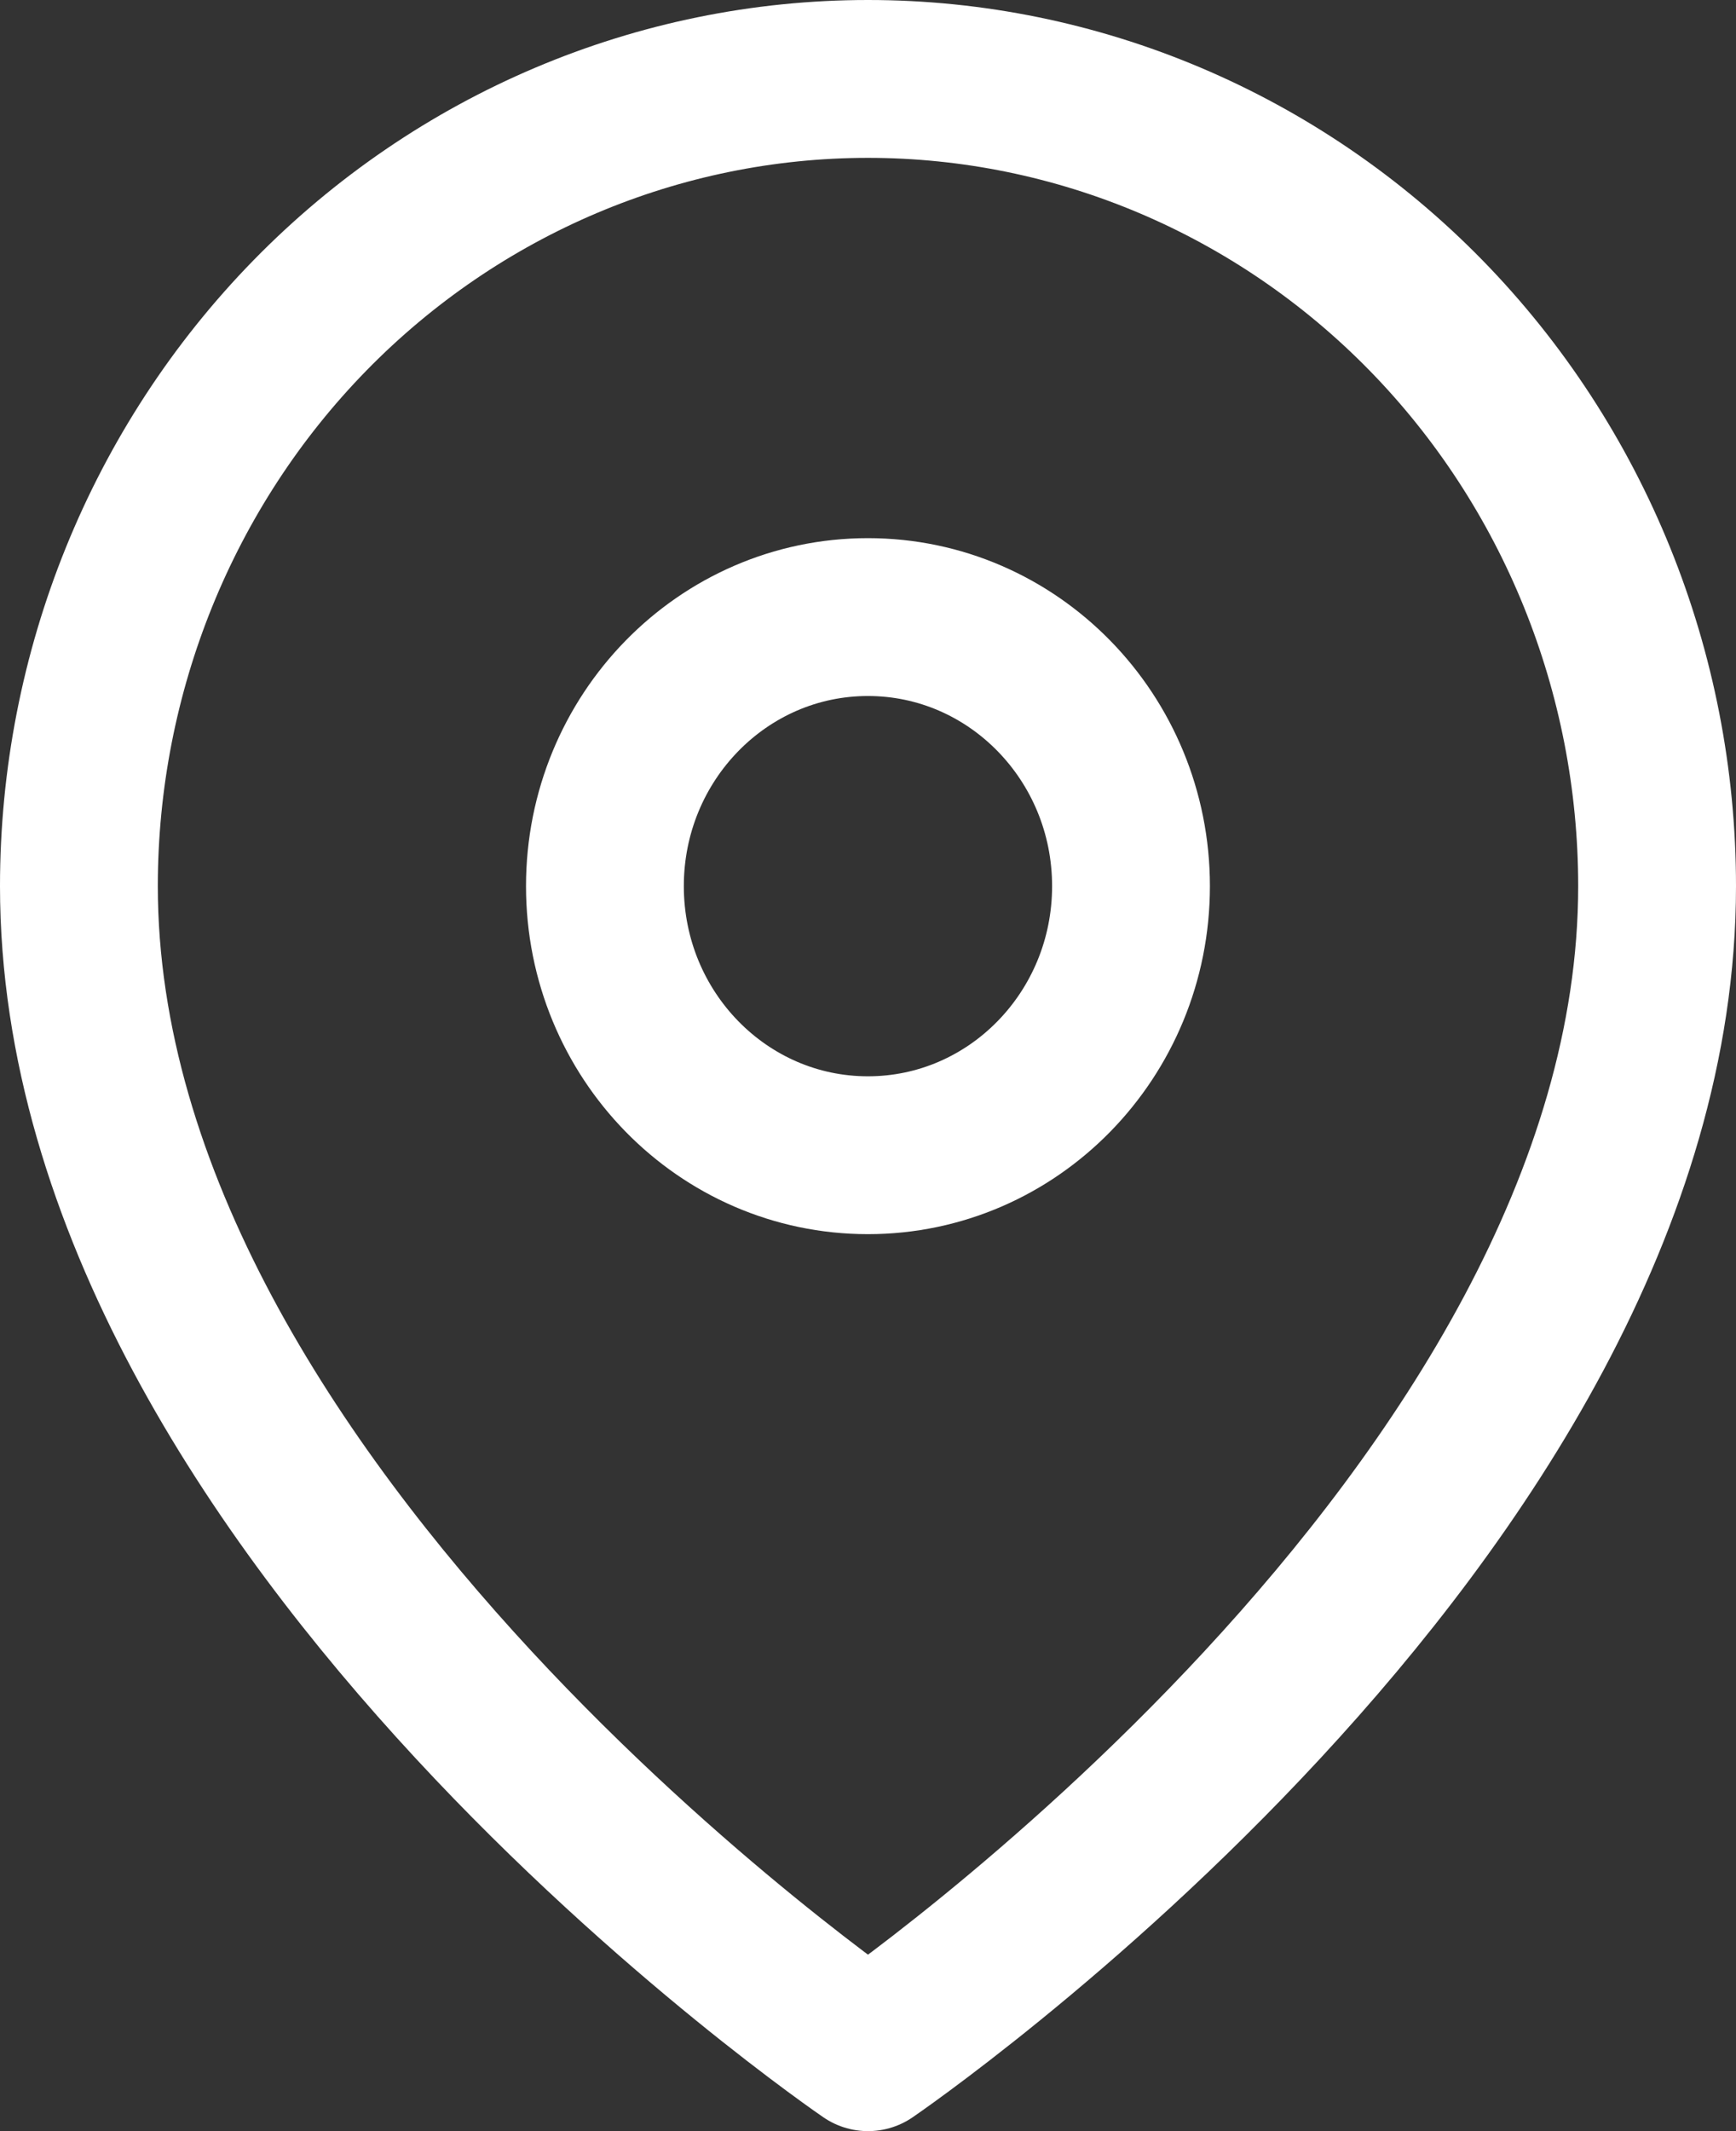<svg width="22" height="27" viewBox="0 0 22 27" fill="none" xmlns="http://www.w3.org/2000/svg">
<rect x="0" y="0" width="22" height="27" fill="#333333" stroke="none"/>
<path d="M21 11.227C21 19.182 11 26 11 26C11 26 1 19.182 1 11.227C1 8.515 2.054 5.913 3.929 3.995C5.804 2.078 8.348 1 11 1C13.652 1 16.196 2.078 18.071 3.995C19.946 5.913 21 8.515 21 11.227Z" stroke="white" stroke-width="2" stroke-linecap="round" stroke-linejoin="round"/>
<path d="M10.999 14.636C12.84 14.636 14.333 13.11 14.333 11.227C14.333 9.345 12.84 7.818 10.999 7.818C9.158 7.818 7.666 9.345 7.666 11.227C7.666 13.11 9.158 14.636 10.999 14.636Z" stroke="white" stroke-width="2" stroke-linecap="round" stroke-linejoin="round"/>
</svg>
